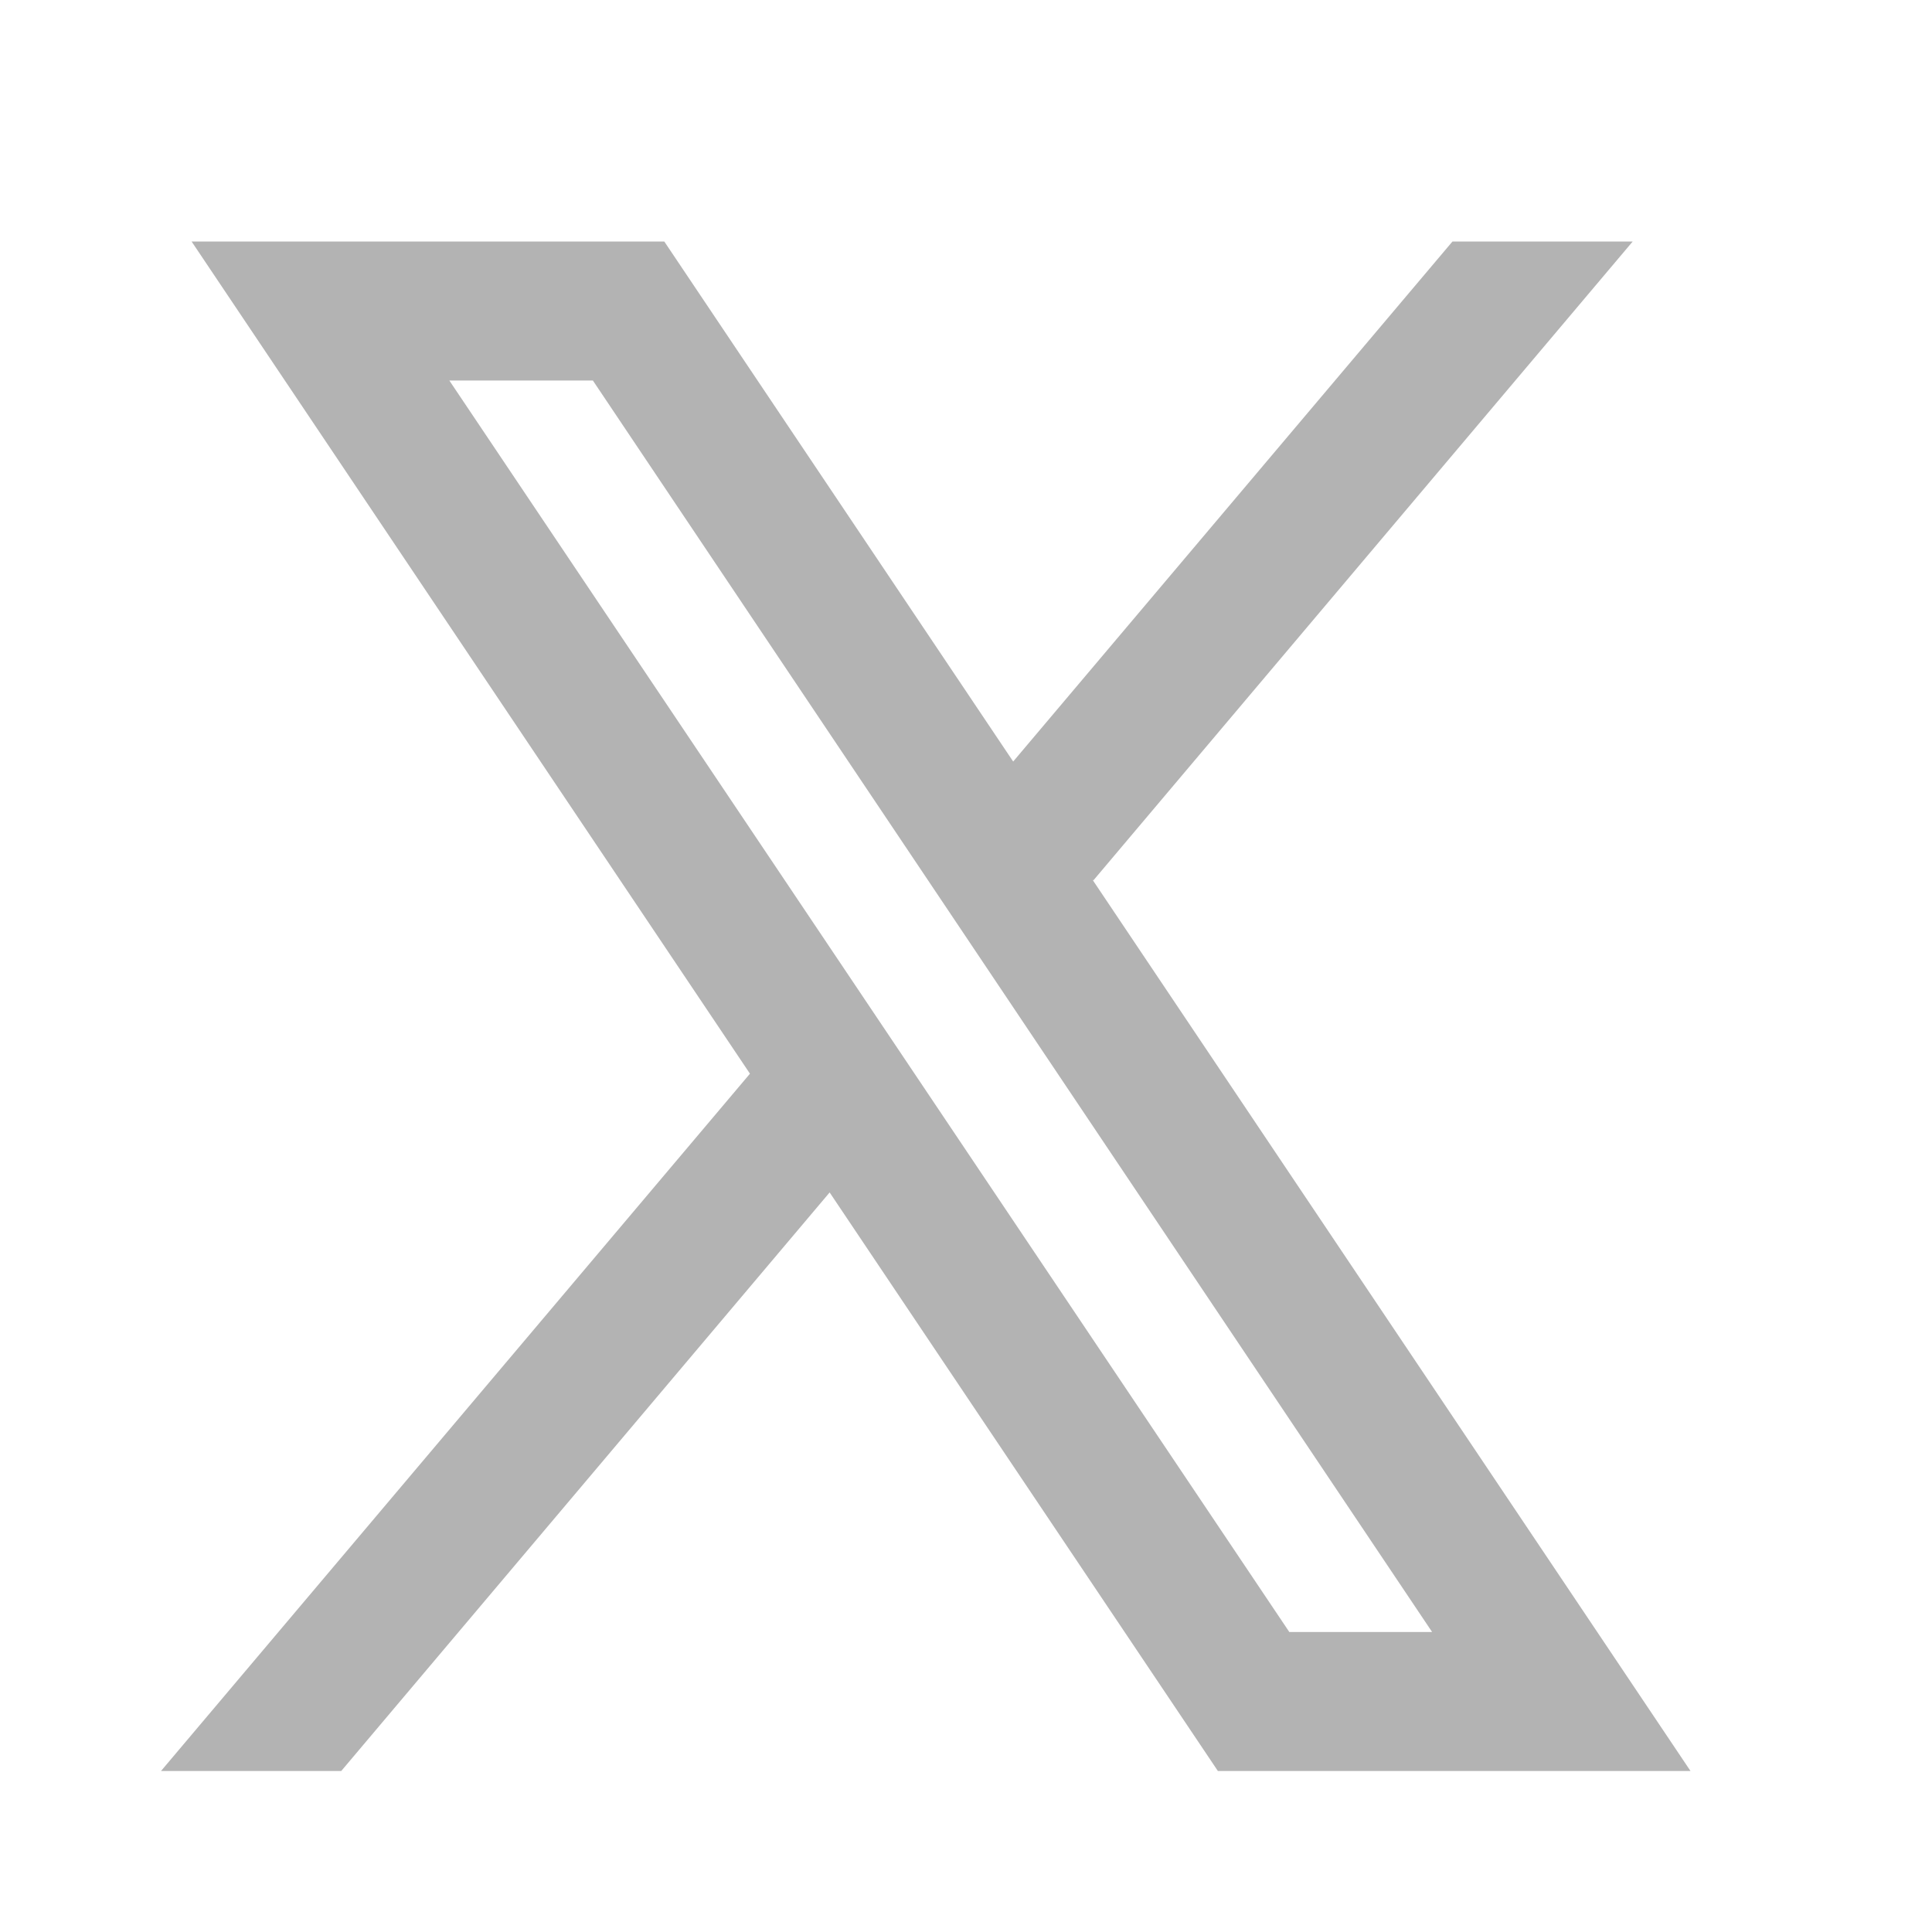<svg width="24" height="24" viewBox="0 0 24 24" fill="none" xmlns="http://www.w3.org/2000/svg">
<g opacity="0.3">
<path fill-rule="evenodd" clip-rule="evenodd" d="M21 22L13.57 10.926L13.582 10.937L20.282 3H18.043L12.586 9.46L8.252 3H2.38L9.317 13.339L9.316 13.338L2 22H4.239L10.306 14.813L15.129 22H21ZM7.365 4.727L17.79 20.273H16.016L5.582 4.727H7.365Z" fill="black"/>
</g>
</svg>
